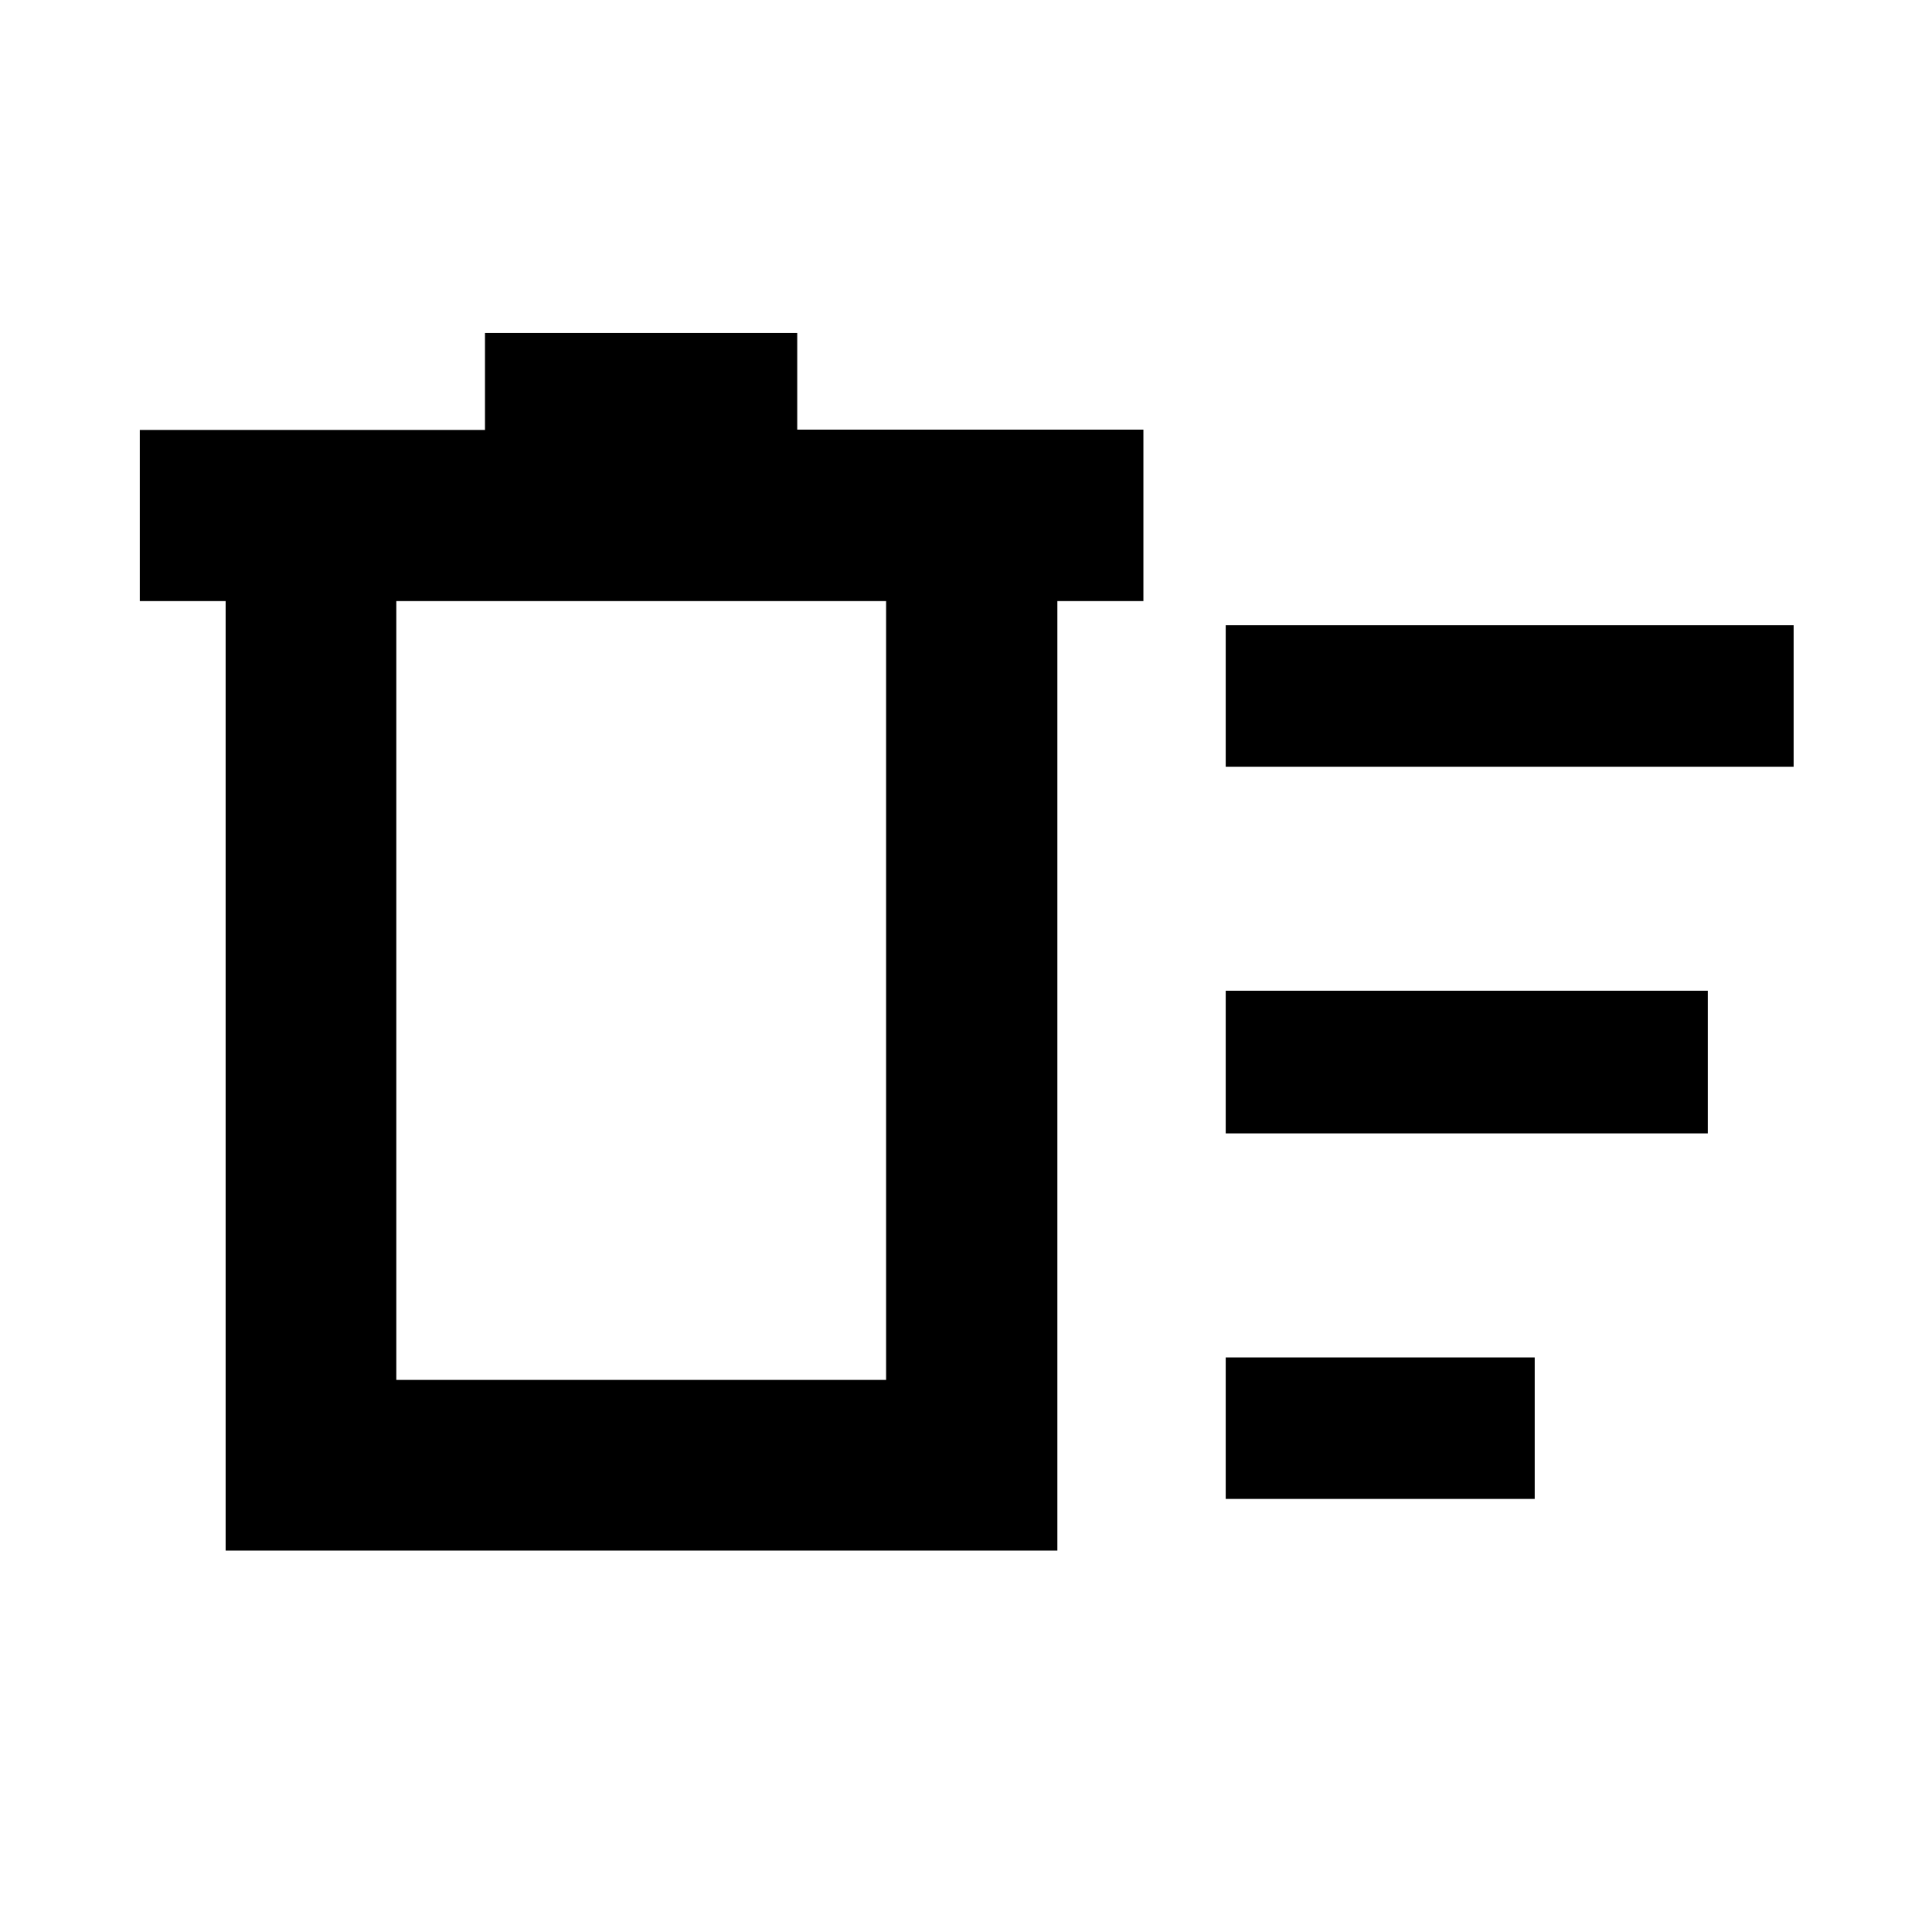 <svg xmlns="http://www.w3.org/2000/svg" height="40" viewBox="0 -960 960 960" width="40"><path d="M609.05-215.19v-70.3h153.54v70.3H609.05Zm0-363.84v-70.3h282.2v70.3h-282.2Zm0 182.2v-70.87h239.54v70.87H609.05Zm-496.93-264.5H69.46v-85.05h171.53v-48.14h155.15v48h172.01v85.19H525.4v471.82H112.12v-471.82Zm84.81 0v387.01H440.3v-387.01H196.93Zm0 0v387.01-387.01Z"/></svg>